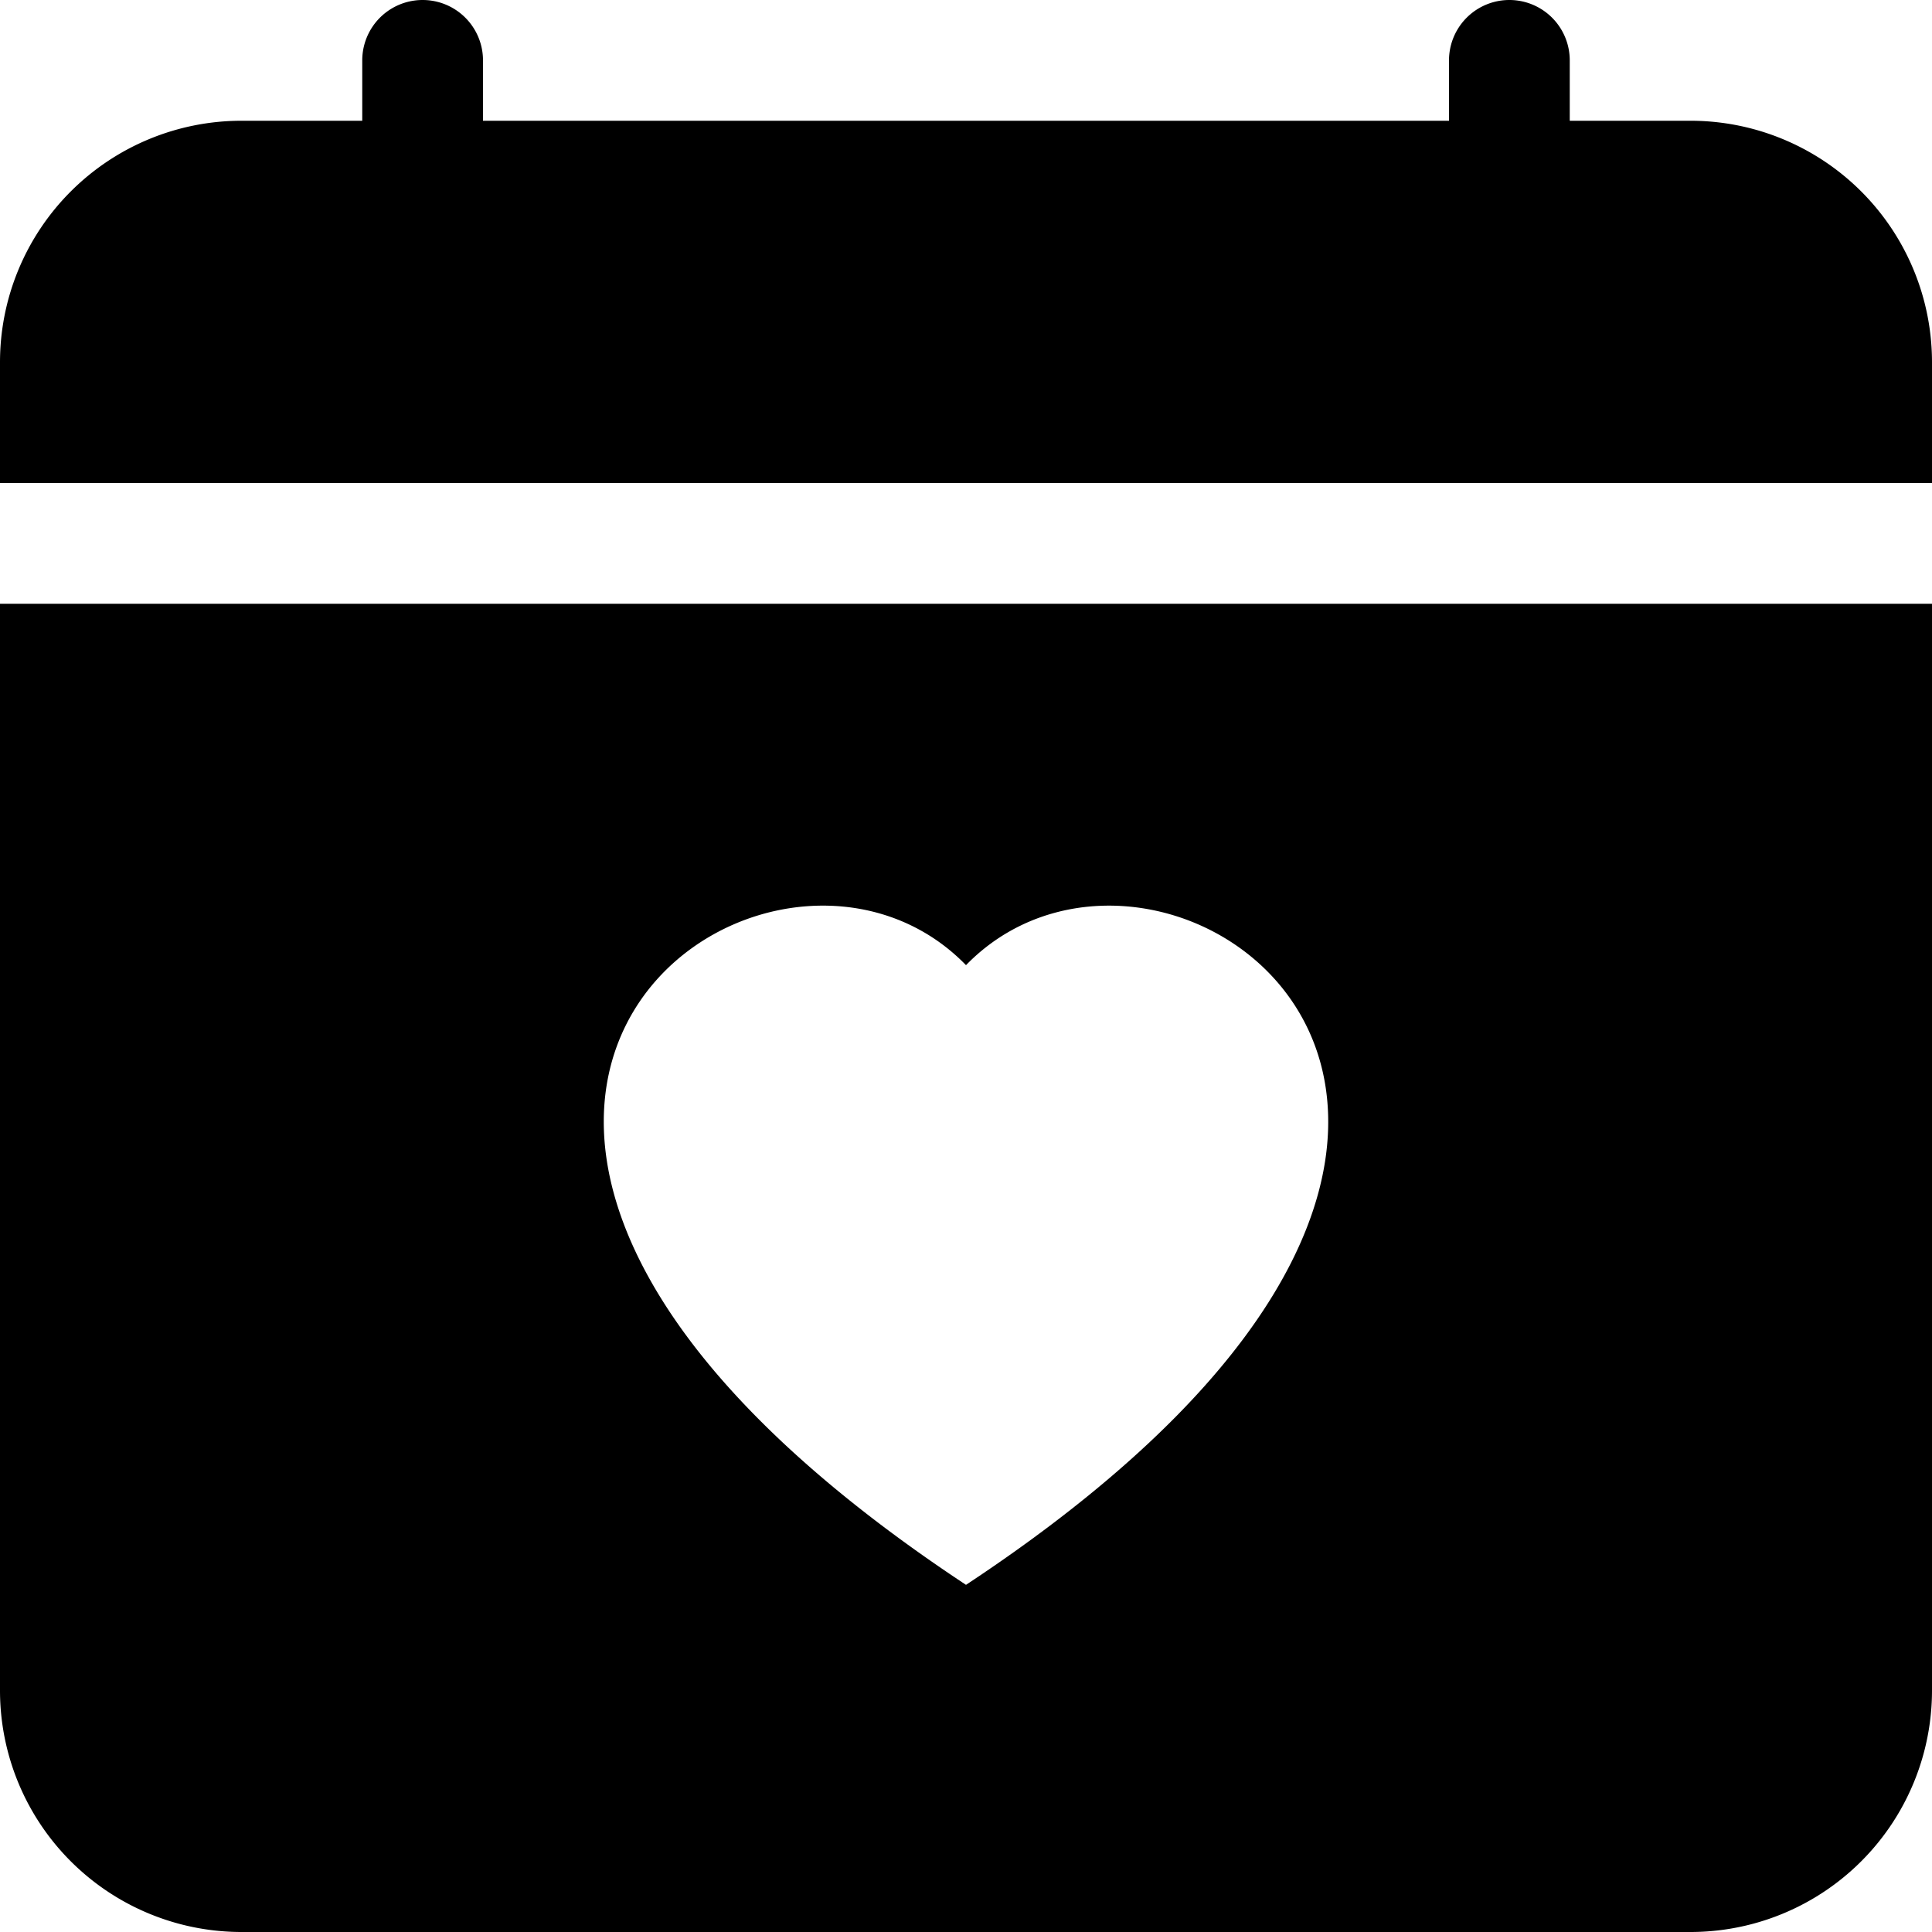 <svg xmlns="http://www.w3.org/2000/svg" fill="currentColor" class="bi bi-calendar-heart-fill" viewBox="0 0 16 16" height="1em" width="1em">
  <path d="M4 .5a.5.5 0 0 0-1 0V1H2a2 2 0 0 0-2 2v1h16V3a2 2 0 0 0-2-2h-1V.5a.5.5 0 0 0-1 0V1H4V.5ZM16 14V5H0v9a2 2 0 0 0 2 2h12a2 2 0 0 0 2-2ZM8 7.993c1.664-1.711 5.825 1.283 0 5.132-5.825-3.85-1.664-6.843 0-5.132Z"/>
</svg>
